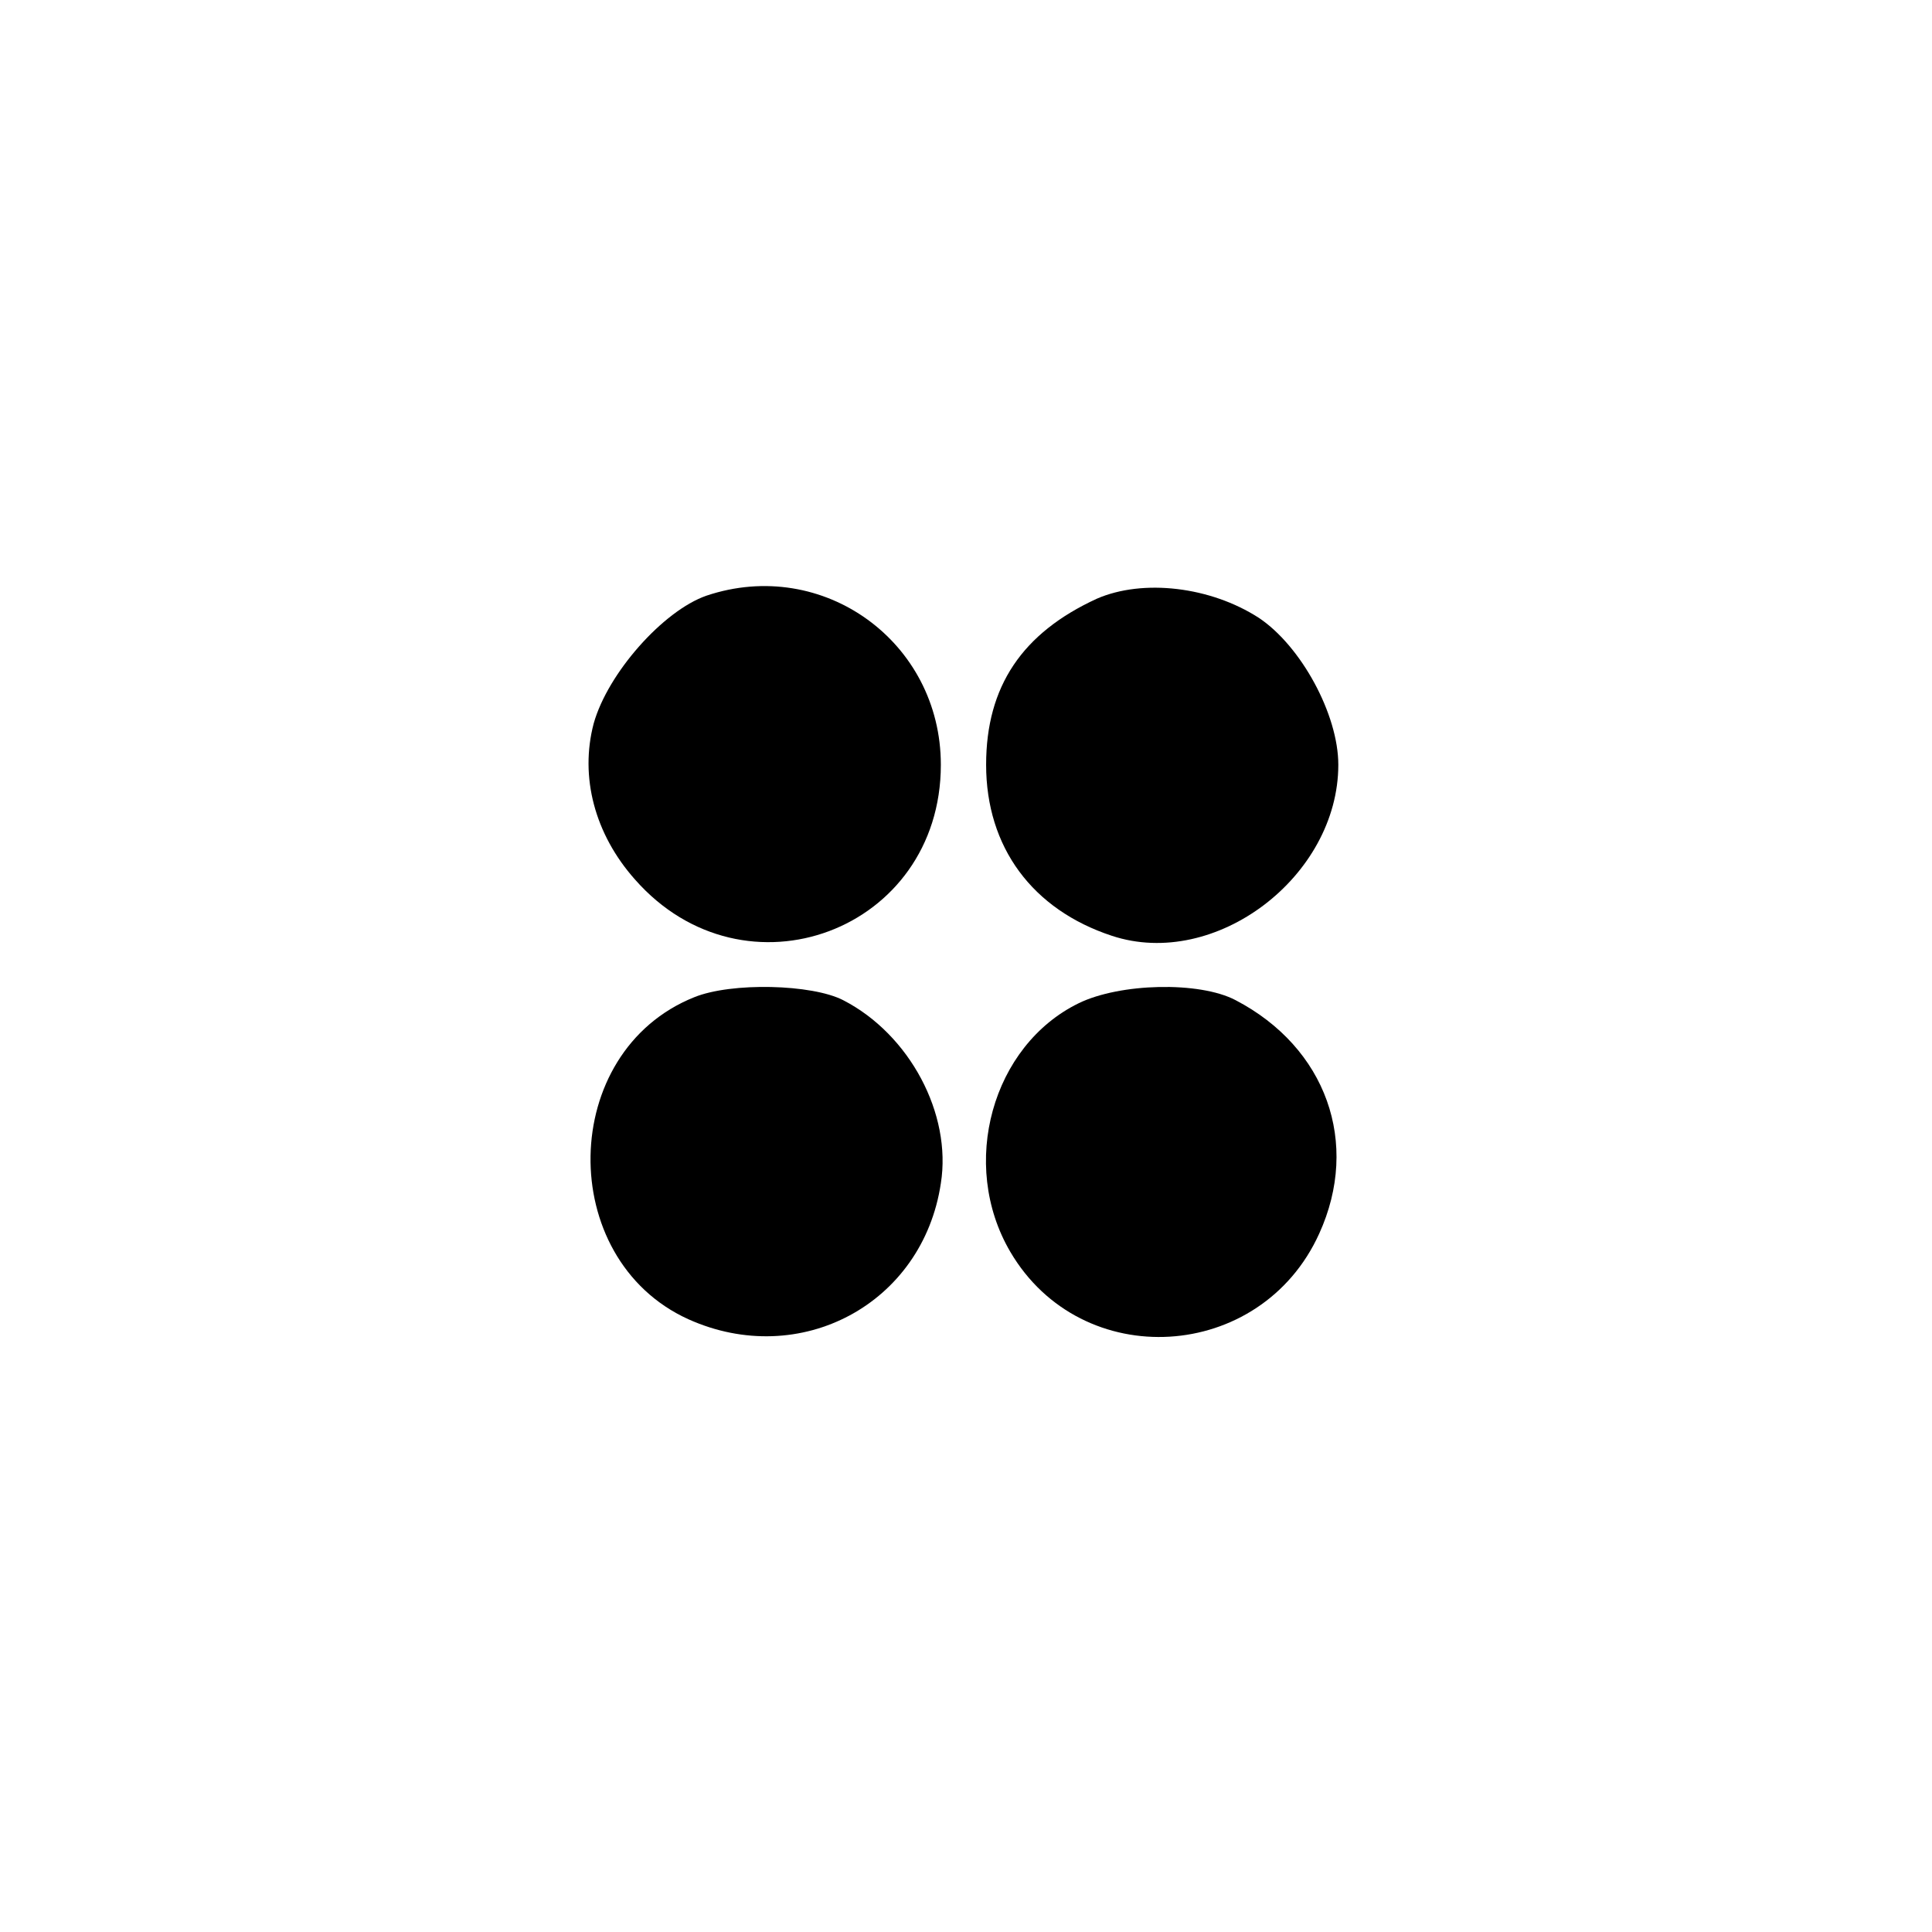<?xml version="1.0" standalone="no"?>
<!DOCTYPE svg PUBLIC "-//W3C//DTD SVG 20010904//EN"
 "http://www.w3.org/TR/2001/REC-SVG-20010904/DTD/svg10.dtd">
<svg version="1.0" xmlns="http://www.w3.org/2000/svg"
 width="192pt" height="192pt" viewBox="0 0 192 192"
 preserveAspectRatio="xMidYMid meet">
<g transform="translate(0,192) scale(0.1,-0.1)"
fill="#000000" stroke="none">
811 c445 -92 729 -532 635 -987 -62 -301 -295 -546 -601 -630 -91 -26 -329
-26 -420 0 -291 80 -516 305 -596 596 -26 91 -26 329 0 420 120 433 542 692
982 601z"/>
<path d="M702 1328 c-43 -15 -98 -77 -112 -127 -14 -53 1 -110 41 -155 109
-124 304 -51 304 114 0 122 -117 207 -233 168z"/>
<path d="M1090 1325 c-74 -34 -110 -87 -110 -165 0 -82 46 -144 125 -170 103
-34 225 59 225 170 0 50 -37 118 -79 146 -48 31 -115 39 -161 19z"/>
<path d="M690 929 c-135 -54 -138 -260 -6 -320 111 -50 233 15 251 135 11 69
-31 148 -97 182 -31 16 -111 18 -148 3z"/>
<path d="M1072 923 c-86 -42 -119 -160 -68 -247 71 -121 249 -110 307 18 41
90 7 185 -83 232 -36 19 -115 17 -156 -3z"/>
</g>
</svg>
